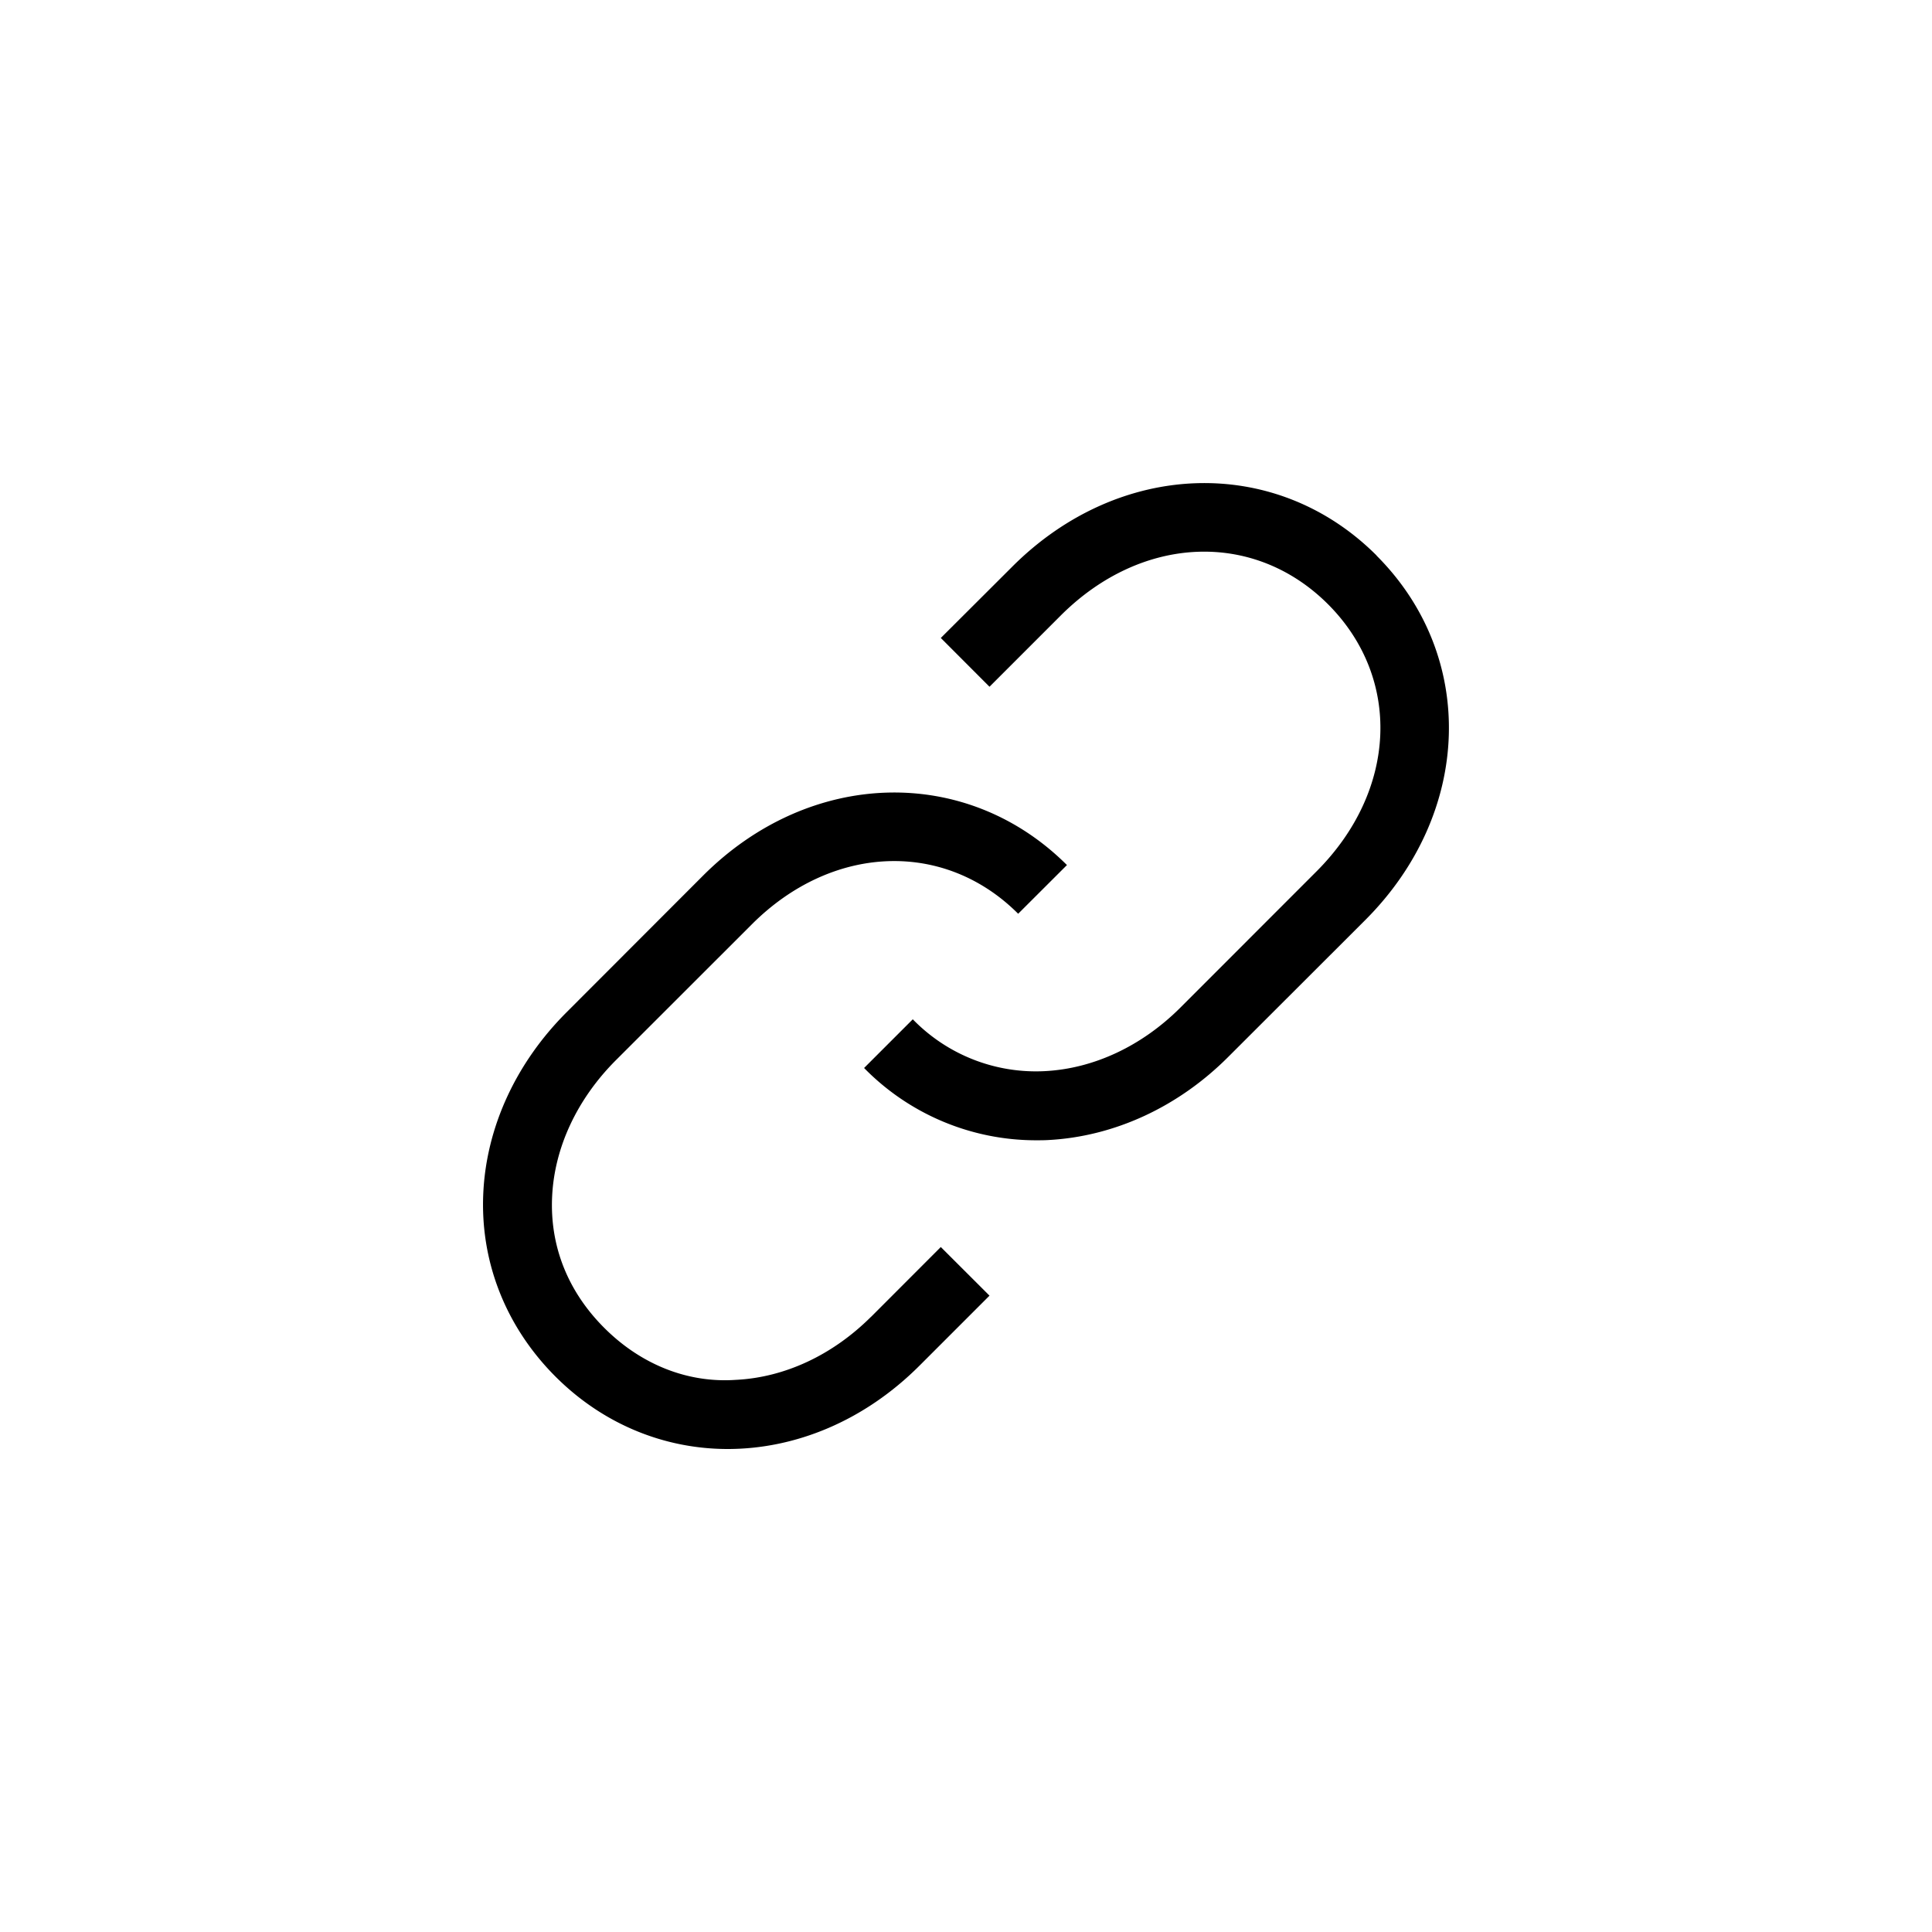 <svg xmlns="http://www.w3.org/2000/svg" width="24" height="24" viewBox="0 0 24 24"><path d="M17.1 6.9c-1.25-1.25-3.197-1.19-4.526.14l-.887.885.605.606.886-.886c1.002-1 2.396-1.06 3.318-.14.92.92.86 2.316-.14 3.318l-1.694 1.695c-.478.477-1.076.757-1.683.788a2.132 2.132 0 0 1-1.64-.644l-.605.605a2.99 2.99 0 0 0 2.13.898c.054 0 .105 0 .157-.003.82-.043 1.618-.41 2.244-1.04l1.695-1.693c1.33-1.33 1.39-3.277.14-4.527zm-6.278 9.456c-.477.476-1.072.755-1.68.785-.602.042-1.182-.192-1.636-.646-.454-.454-.678-1.02-.647-1.637.03-.606.31-1.202.784-1.68l1.695-1.694c.995-.997 2.39-1.054 3.31-.133l.606-.605c-1.253-1.25-3.197-1.194-4.522.133L7.04 12.573c-.628.627-.996 1.423-1.036 2.242-.042.853.276 1.664.896 2.285.6.6 1.364.9 2.14.9.84 0 1.697-.348 2.387-1.04l.865-.865-.605-.604-.865.866z"/></svg>